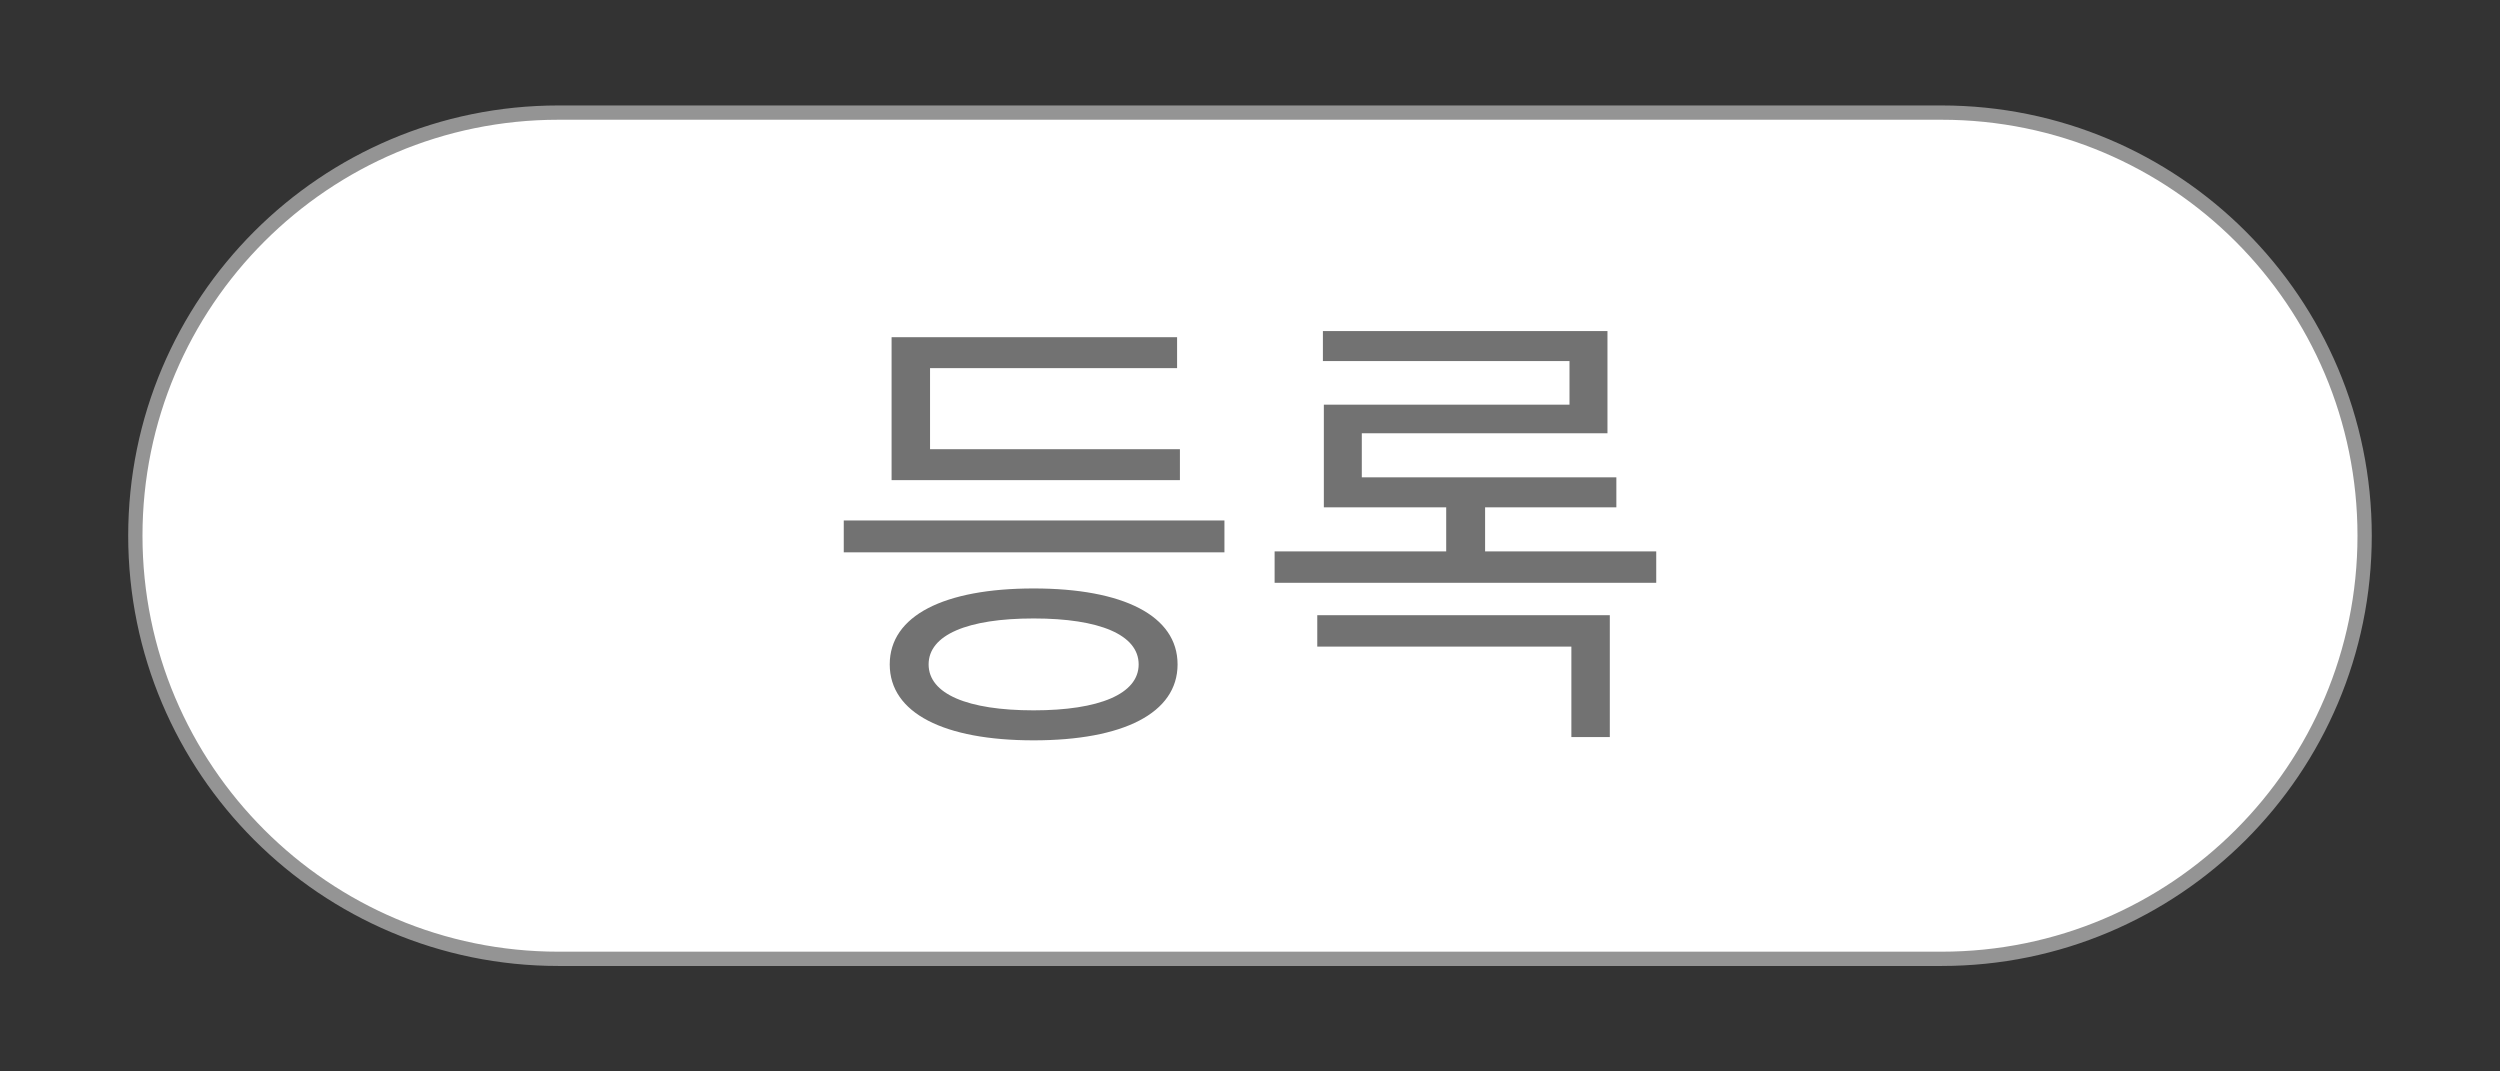 <svg width="175" height="75" viewBox="0 0 175 75" xmlns="http://www.w3.org/2000/svg">
<rect x="0" y="0" width="175" height="75" fill="#333333" stroke="none"/>
<rect fill="none" width="175" height="75"/> 
<path fill="#FFFFFF" stroke="#949494" d="M165.524,37.5c0,16.357-13.259,29.618-29.617,29.618H39.092

						c-16.357,0-29.618-13.261-29.618-29.618l0,0c0-16.357,13.26-29.618,29.618-29.618h96.815

						C152.265,7.882,165.524,21.143,165.524,37.5L165.524,37.5z"/>

						<path fill="#727272" d="M85.711,36.433v2.231H59.063v-2.231H85.711z M82.43,46.508

							c0,3.413-3.807,5.316-10.075,5.316c-6.268,0-10.074-1.903-10.074-5.316c0-3.413,3.807-5.316,10.074-5.316

							C78.623,41.192,82.43,43.095,82.43,46.508z M82.594,33.611H62.411V23.602h19.985v2.166H65.103v5.677h17.491V33.611z

							 M79.706,46.508c0-2.067-2.725-3.216-7.352-3.216s-7.351,1.148-7.351,3.216c0,2.068,2.724,3.216,7.351,3.216

							C76.949,49.724,79.706,48.576,79.706,46.508z"/>

						<path fill="#727272" d="M115.936,38.599v2.199H89.223v-2.199h12.011v-3.085h-8.565v-7.187h17.196v-3.052

							H92.603v-2.1h19.92v7.154H95.326v3.085h17.819v2.1h-9.188v3.085H115.936z M92.209,43.062h20.478v8.533h-2.691v-6.334H92.209

							V43.062z"/>


</svg>
